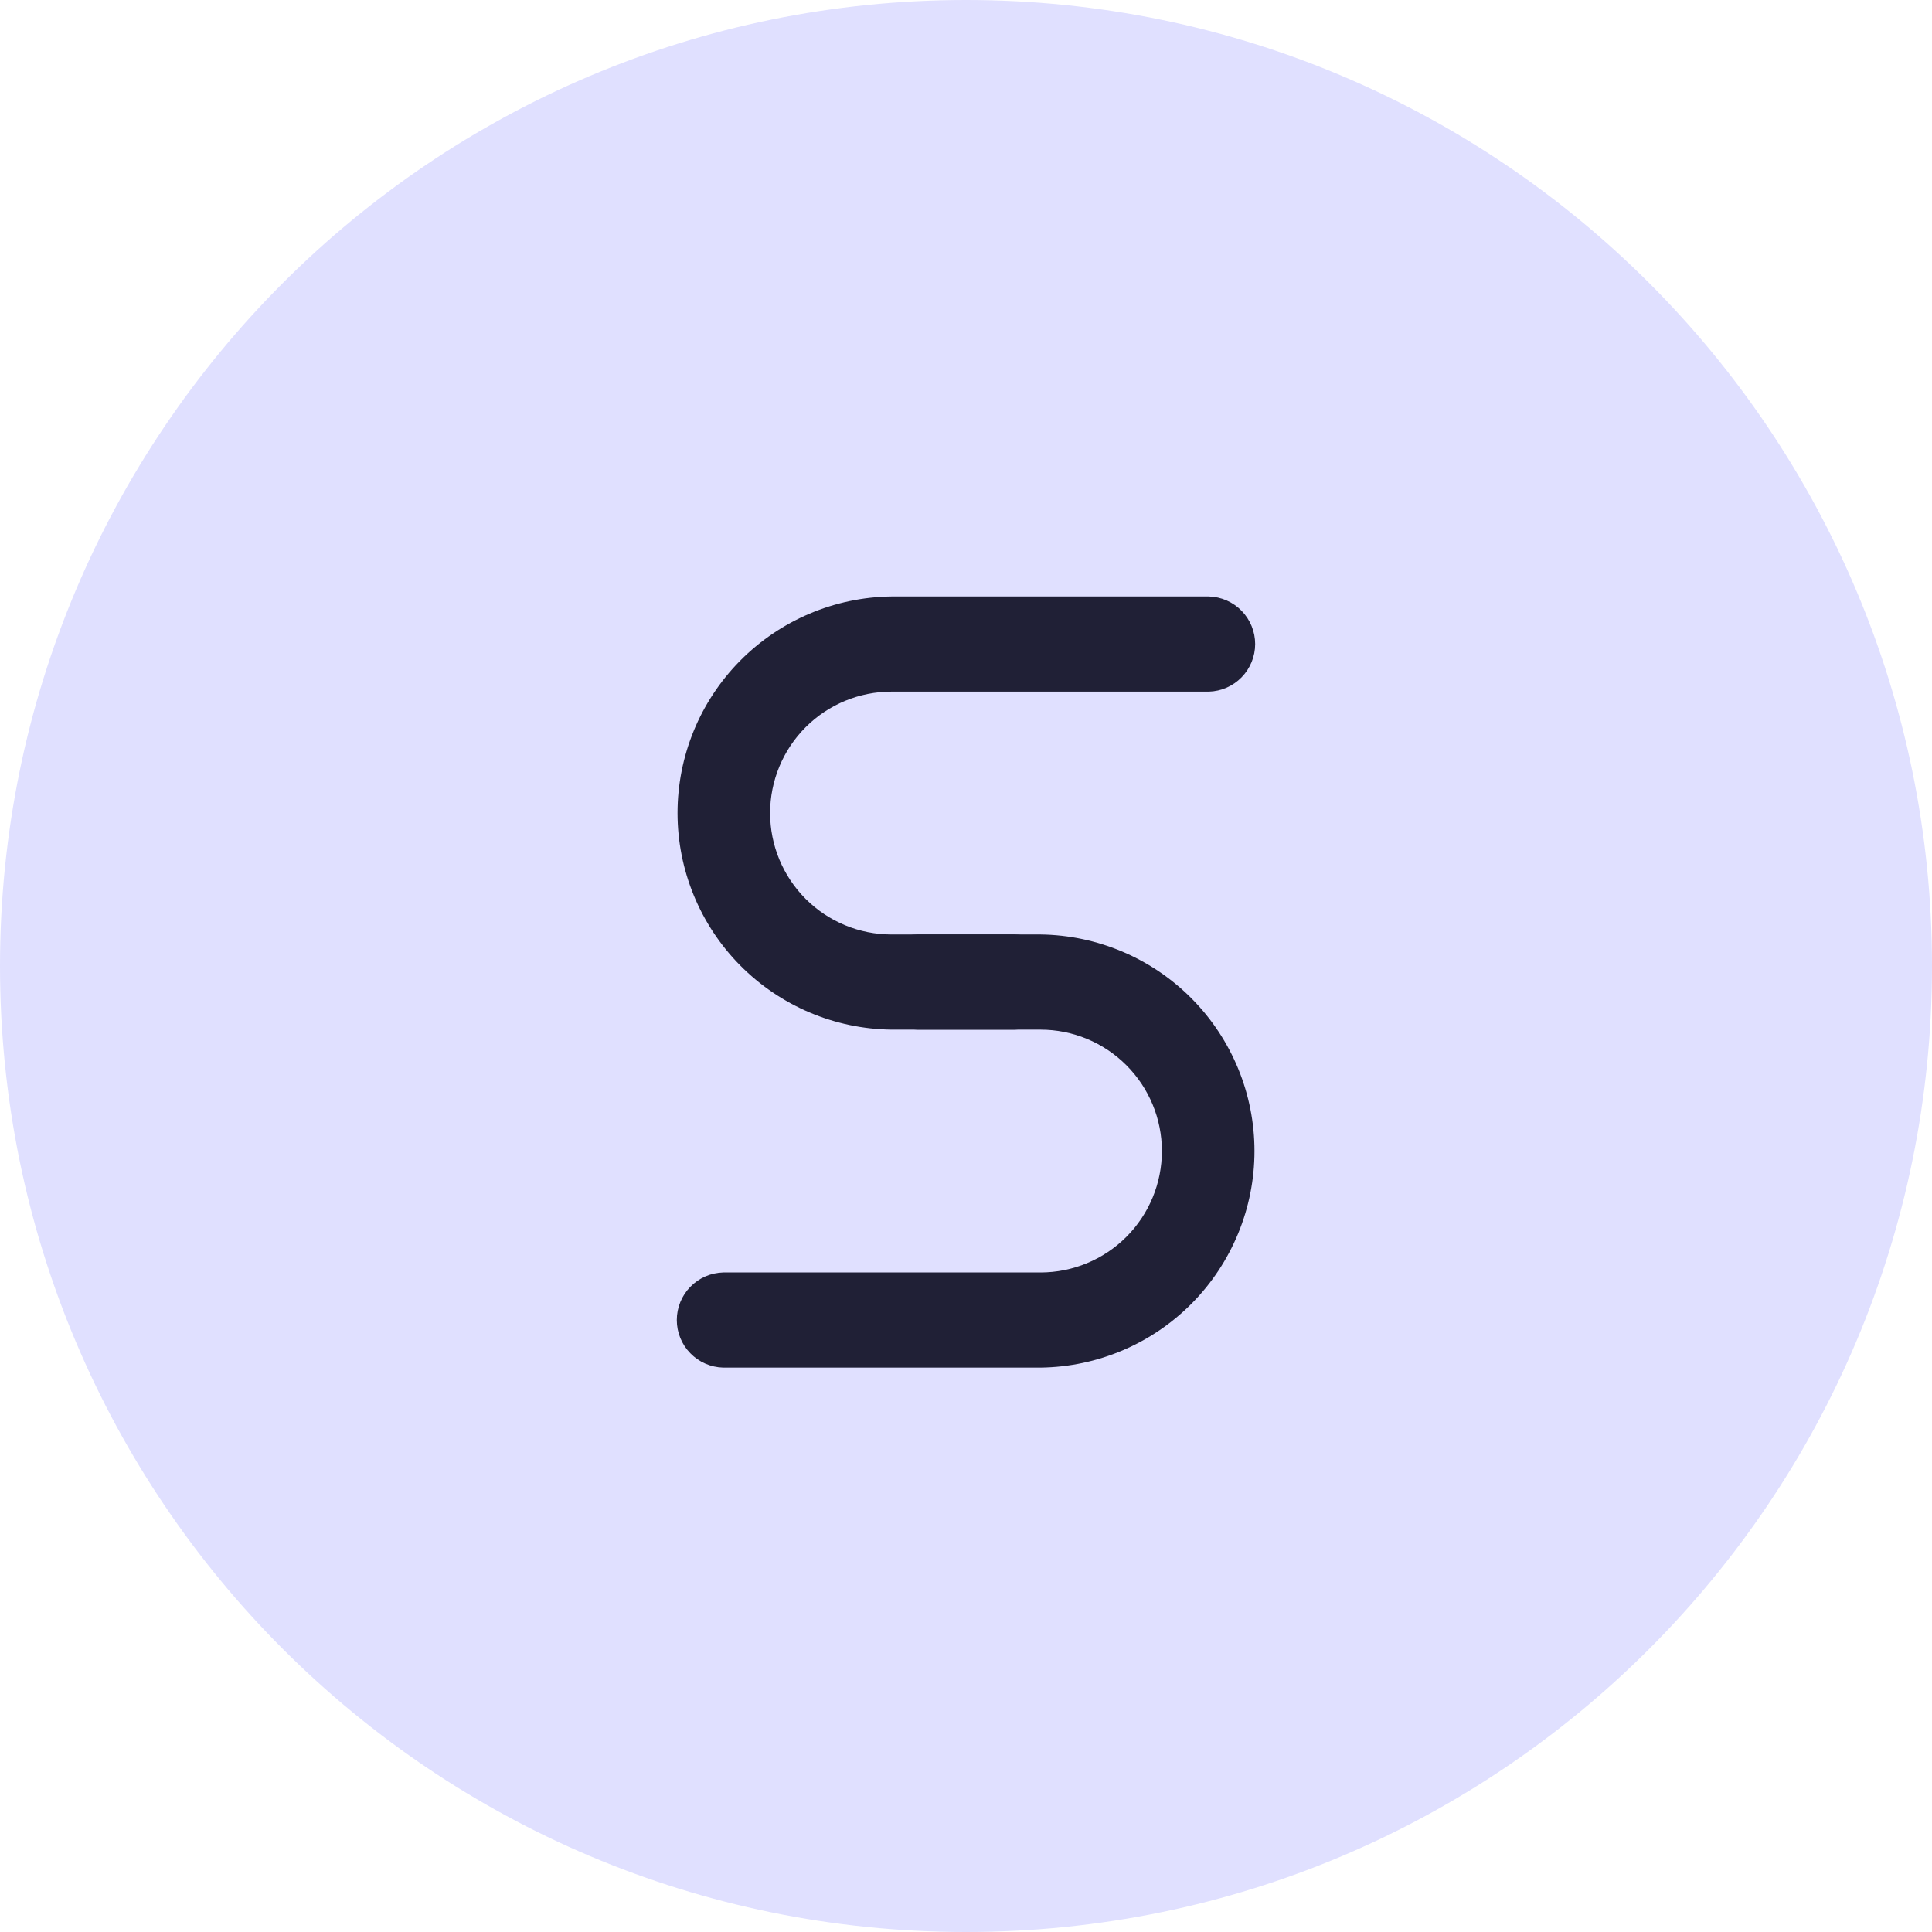 <svg width="48" height="48" viewBox="0 0 48 48" fill="none" xmlns="http://www.w3.org/2000/svg">
<path fill-rule="evenodd" clip-rule="evenodd" d="M48 24C48 10.745 37.255 0 24 0C10.745 0 0 10.745 0 24C0 37.255 10.745 48 24 48C37.255 48 48 37.255 48 24Z" fill="#E0E0FF"/>
<path fill-rule="evenodd" clip-rule="evenodd" d="M25.206 23.217C25.515 23.225 25.807 23.353 26.023 23.573C26.238 23.794 26.358 24.09 26.358 24.399C26.358 24.707 26.238 25.003 26.023 25.224C25.807 25.445 25.515 25.573 25.206 25.581H22.15C20.734 25.564 19.382 24.989 18.386 23.982C17.391 22.975 16.833 21.616 16.833 20.2C16.833 18.784 17.391 17.425 18.386 16.418C19.382 15.411 20.734 14.836 22.15 14.819H30.032C30.34 14.827 30.633 14.955 30.848 15.176C31.063 15.397 31.184 15.693 31.184 16.001C31.184 16.309 31.063 16.606 30.848 16.826C30.633 17.047 30.34 17.175 30.032 17.183H22.15C21.349 17.183 20.582 17.501 20.016 18.067C19.451 18.633 19.133 19.4 19.133 20.2C19.133 21 19.451 21.767 20.016 22.333C20.582 22.899 21.349 23.217 22.15 23.217H25.206Z" fill="#202036"/>
<path fill-rule="evenodd" clip-rule="evenodd" d="M22.793 25.581C22.485 25.573 22.192 25.445 21.977 25.224C21.762 25.003 21.641 24.707 21.641 24.399C21.641 24.09 21.762 23.794 21.977 23.573C22.192 23.353 22.485 23.225 22.793 23.217H25.85C27.266 23.234 28.618 23.808 29.613 24.815C30.608 25.823 31.167 27.181 31.167 28.597C31.167 30.013 30.608 31.372 29.613 32.38C28.618 33.387 27.266 33.961 25.85 33.978H17.967C17.659 33.97 17.366 33.842 17.151 33.621C16.935 33.401 16.815 33.105 16.815 32.796C16.815 32.488 16.935 32.192 17.151 31.971C17.366 31.75 17.659 31.622 17.967 31.614H25.85C26.65 31.614 27.418 31.296 27.983 30.731C28.549 30.165 28.867 29.398 28.867 28.597C28.867 27.797 28.549 27.03 27.983 26.464C27.418 25.898 26.65 25.581 25.85 25.581H22.793Z" fill="#202036"/>
</svg>
